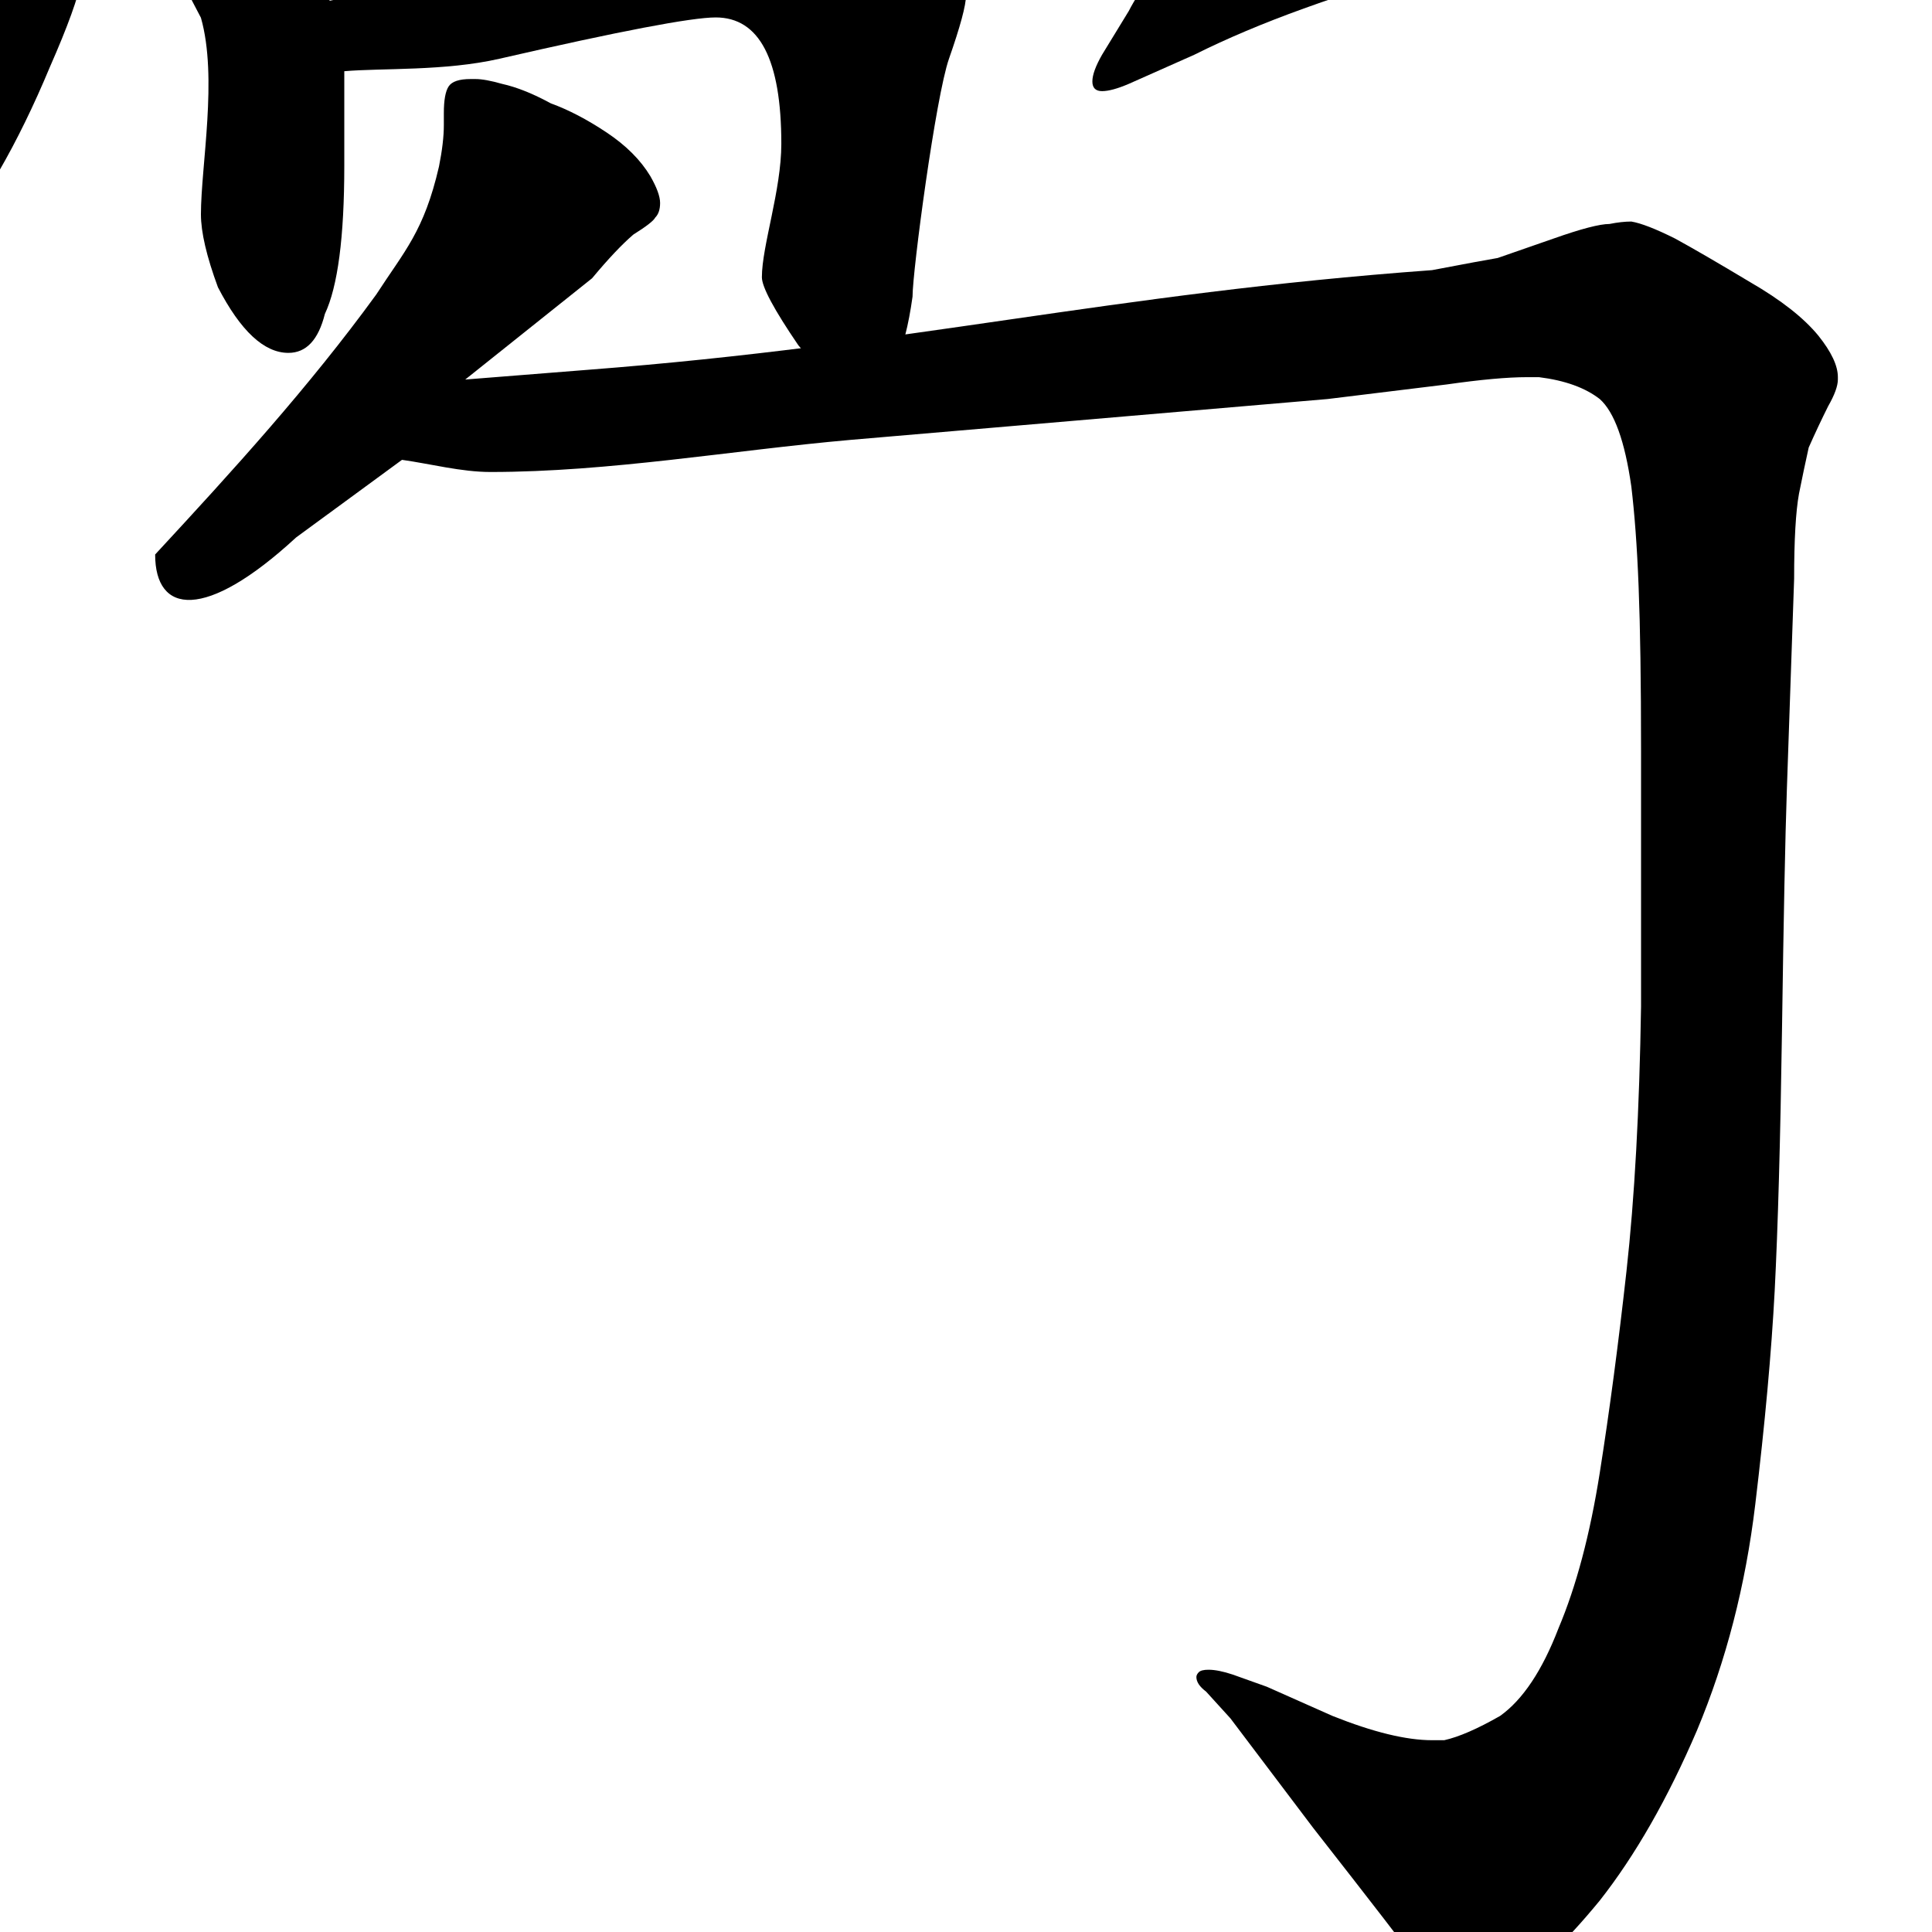 <svg width="660" height="660" viewBox="0 0 660 660" fill="none" xmlns="http://www.w3.org/2000/svg">
<path d="M158.93 129.656L200.754 126.336C310.6 117.886 379.237 100.297 489.221 92.283C500.842 90.07 508.313 88.686 511.633 88.133L530.725 81.492C540.132 78.172 546.496 76.512 549.816 76.512C552.583 75.958 555.074 75.682 557.287 75.682C560.607 76.235 565.588 78.172 572.229 81.492C578.316 84.812 586.893 89.793 597.961 96.434C608.475 102.521 616.223 108.608 621.203 114.695C625.63 120.229 627.844 124.933 627.844 128.807V129.637C627.844 131.85 626.737 134.894 624.523 138.768C622.31 143.195 620.096 147.898 617.883 152.879C616.776 157.859 615.669 163.117 614.563 168.65C613.456 174.738 612.902 184.422 612.902 197.703L610.412 269.92C609.859 285.968 609.305 313.361 608.752 352.098C608.199 389.728 607.369 419.334 606.262 440.916C605.155 461.945 602.941 486.294 599.621 513.963C596.301 541.632 589.66 567.365 579.699 591.16C569.738 614.402 558.671 633.771 546.496 649.266C533.768 664.76 523.254 674.445 514.953 678.318C508.866 681.085 503.885 682.469 500.012 682.469H497.522C493.094 681.915 488.944 678.318 485.07 671.678C480.643 665.59 468.469 649.819 448.547 624.363L420.324 587.01L412.023 577.879C409.81 576.219 408.703 574.559 408.703 572.898C408.703 572.345 408.98 571.792 409.533 571.238C410.087 570.685 411.193 570.408 412.853 570.408C415.067 570.408 417.834 570.962 421.154 572.068L432.775 576.219L455.187 586.18C469.022 591.714 480.367 594.48 489.221 594.48H493.371C498.352 593.374 504.716 590.607 512.463 586.18C520.21 580.646 526.851 570.685 532.385 556.297C538.472 541.909 543.176 524.201 546.496 503.172C549.816 482.143 552.86 459.178 555.627 434.275C558.394 409.373 560.054 379.214 560.607 343.797V256.639C560.607 208.494 559.501 185.014 557.287 166.199C555.074 150.704 551.477 140.743 546.496 136.316C541.516 132.443 534.598 129.952 525.744 128.846H521.594C514.953 128.846 505.822 129.676 494.201 131.336L453.527 136.316L290.48 150.277C249.956 153.861 208.257 161.238 167.551 161.238C157.574 161.238 147.193 158.477 137.328 157.088L101.145 183.611C70.029 212.316 53 209.816 53 189.422C79.616 160.677 105.465 132.328 128.537 100.604C138.167 85.721 144.836 79.1 149.963 56.883C151.07 51.349 151.623 46.645 151.623 42.772V38.621C151.623 34.194 152.176 31.15 153.283 29.49C154.39 27.83 156.88 27 160.754 27H162.414C164.628 27 167.671 27.553 171.545 28.66C176.525 29.767 182.059 31.98 188.147 35.301C194.234 37.514 200.598 40.835 207.238 45.262C213.879 49.689 218.859 54.669 222.18 60.203C224.393 64.077 225.5 67.12 225.5 69.334C225.5 71.547 224.947 73.208 223.84 74.314C223.286 75.421 220.796 77.358 216.369 80.125C212.495 83.445 207.792 88.426 202.258 95.066L158.93 129.656Z" fill="black"/>
<path d="M71.961 -15.516C85.796 -14.409 97.417 -11.365 106.824 -6.385C109.591 -4.725 111.528 -2.511 112.635 0.256C165.206 -10.812 179.477 -11.2 215.447 -28.908C242.01 -41.636 258.058 -48 263.592 -48C275.766 -48 290.431 -41.636 307.586 -28.908C322.527 -17.287 329.998 -8.156 329.998 -1.516C329.998 1.805 328.061 8.999 324.188 20.066C319.661 33 311.736 92.5 311.736 101.346C308.969 121.268 303.989 131.229 296.795 131.229C287.941 131.229 279.917 126.801 272.723 117.947C264.422 105.773 260.271 98.025 260.271 94.705C260.271 84 266.912 65 266.912 49.119C266.912 20.343 259.441 5.955 244.5 5.955C236.199 5.955 211.574 10.659 170.623 20.066C152.072 24.328 130.343 23.221 117.615 24.328V56.633C117.615 80.982 115.402 97.86 110.975 107.268C108.761 116.122 104.611 120.549 98.523 120.549C90.223 120.549 82.199 113.078 74.451 98.137C70.578 87.622 68.641 79.322 68.641 73.234C68.641 56.633 74.451 26.5 68.641 6.066C64.213 -2.234 62 -6.938 62 -8.045C62 -13.025 65.32 -15.516 71.961 -15.516Z" fill="black"/>
<path d="M27.857 -61.006C80.982 -62.666 112.525 -64.049 122.486 -65.156C207.559 -72.129 291.593 -82.385 376.49 -92.549C394.199 -94.762 407.48 -97.529 416.334 -100.85C425.742 -103.617 431.552 -105 433.766 -105C438.746 -104.447 444.833 -102.233 452.027 -98.359C459.221 -93.932 470.289 -85.355 485.23 -72.627C500.172 -59.899 509.856 -49.108 514.283 -40.254C517.604 -34.167 519.264 -29.186 519.264 -25.312C519.264 -23.652 518.987 -22.269 518.434 -21.162C516.773 -17.842 511.24 -15.075 501.832 -12.861L479.42 -7.881C470.566 -5.667 459.221 -2.07 445.387 2.91C431.552 7.891 419.101 13.148 408.033 18.682L385.621 28.643C381.747 30.303 378.704 31.133 376.49 31.133C375.383 31.133 374.553 30.856 374 30.303C373.447 29.749 373.17 28.919 373.17 27.812C373.17 25.599 374.277 22.555 376.49 18.682L385.621 3.74C387.281 0.42 391.432 -6.221 398.072 -16.182C404.713 -26.143 409.97 -34.72 413.844 -41.914C416.057 -46.341 417.164 -50.215 417.164 -53.535C417.164 -55.749 416.611 -57.686 415.504 -59.346C412.737 -62.666 409.14 -64.88 404.713 -65.986C402.499 -66.54 399.732 -66.816 396.412 -66.816C393.645 -66.816 390.048 -66.54 385.621 -65.986L336.646 -63.496C327.792 -62.943 305.38 -60.453 269.41 -56.025C232.887 -51.598 212.135 -49.108 207.154 -48.555L134.938 -37.764L94.264 -31.123C71.022 -26.696 58.847 -24.482 57.74 -24.482L31.178 -26.973C30.071 -19.779 28.964 -13.138 27.857 -7.051C26.751 -0.964 23.154 8.997 17.066 22.832C11.533 36.113 5.722 48.011 -0.365 58.525C-7.006 68.486 -13.646 74.02 -20.287 75.127H-23.607C-29.141 75.127 -34.675 72.637 -40.209 67.656C-46.85 61.569 -50.447 53.822 -51 44.414C-51 34.453 -49.893 26.706 -47.68 21.172L-31.908 -6.221L-10.326 -61.836L-3.686 -83.418C-0.919 -90.612 2.125 -94.486 5.445 -95.039H7.105C10.426 -95.039 13.469 -93.102 16.236 -89.228C19.557 -84.801 22.324 -79.544 24.537 -73.457L27.857 -61.006Z" fill="black"/>
</svg>
